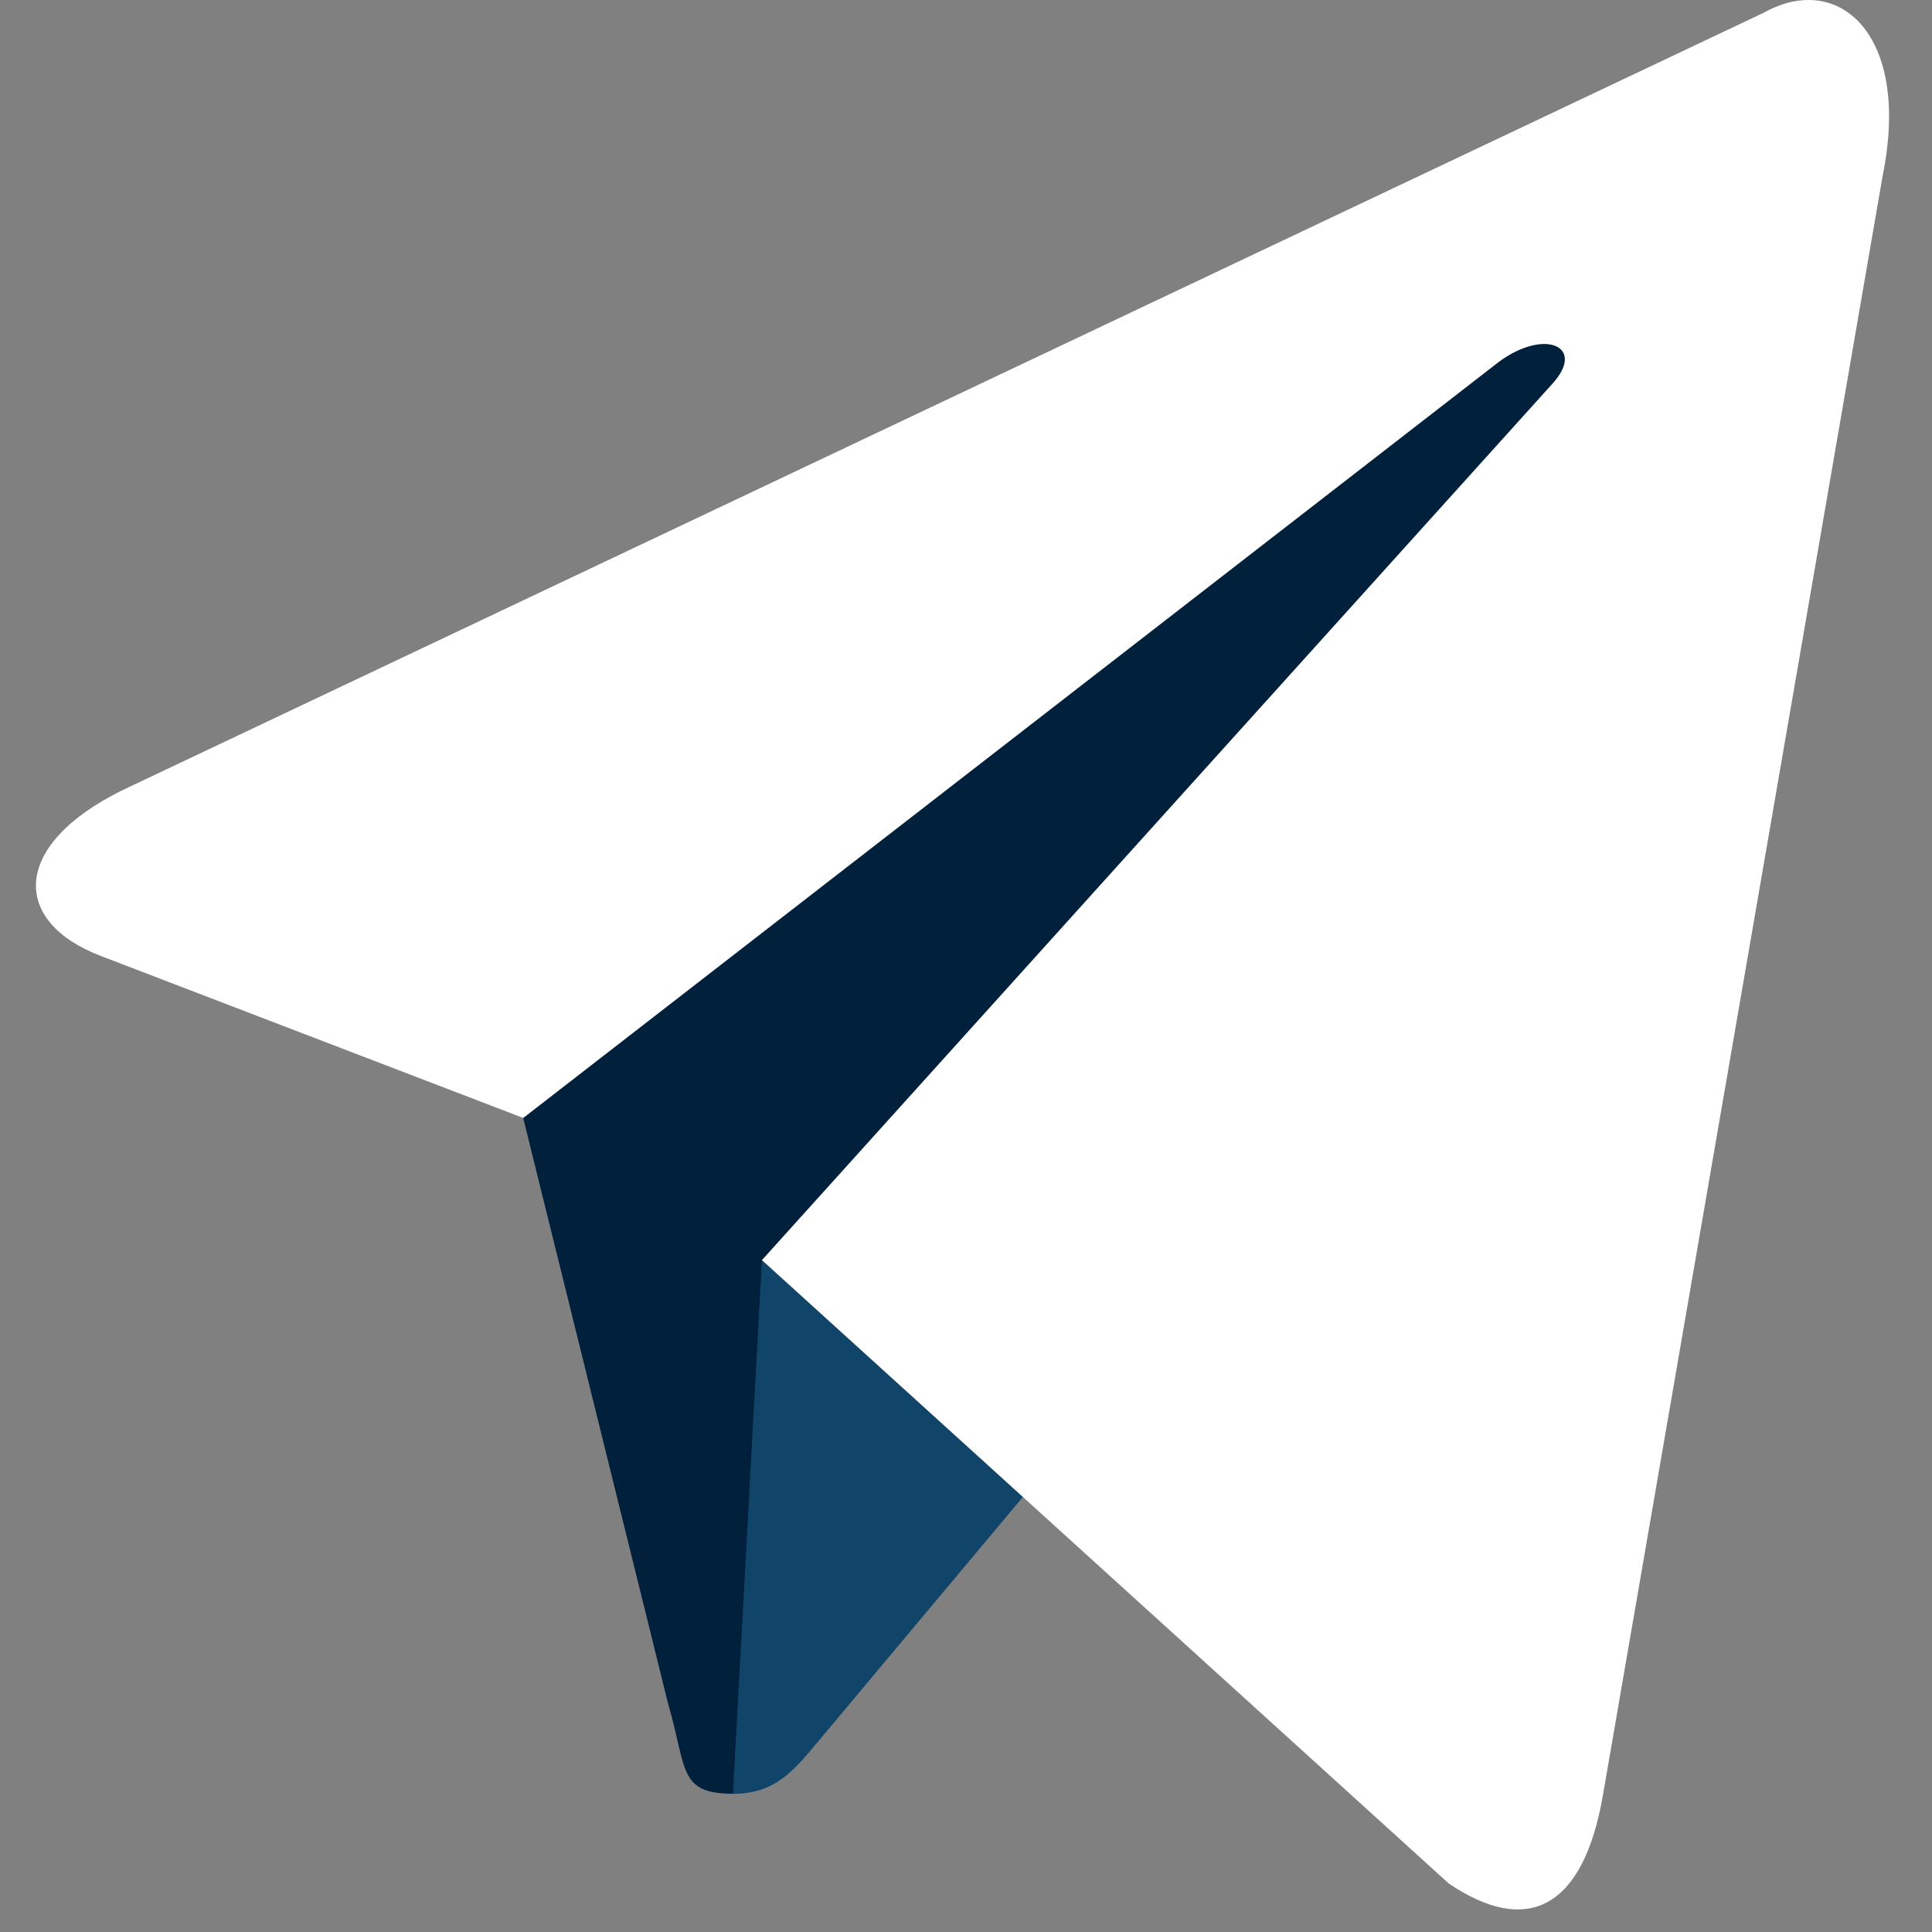 <svg width="43" height="43" viewBox="0 0 43 43" fill="none" xmlns="http://www.w3.org/2000/svg">
<rect x="0" y="0" width="43" height="43" fill="#808080" stroke="none"/>
<path d="M16.312 39.923C15.084 39.923 15.293 39.353 14.869 37.916L11.255 23.307L39.069 3.036" fill="#00203C"/>
<path d="M16.313 39.925C17.261 39.925 17.68 39.392 18.209 38.76L23.267 32.719L16.958 28.046" fill="#104569"/>
<path d="M16.958 28.046L32.243 41.919C33.987 43.101 35.246 42.489 35.68 39.93L41.902 3.911C42.539 0.774 40.929 -0.65 39.26 0.281L2.725 17.587C0.232 18.816 0.246 20.526 2.271 21.287L11.646 24.882L33.352 8.06C34.377 7.296 35.317 7.706 34.545 8.548" fill="white"/>
</svg>
